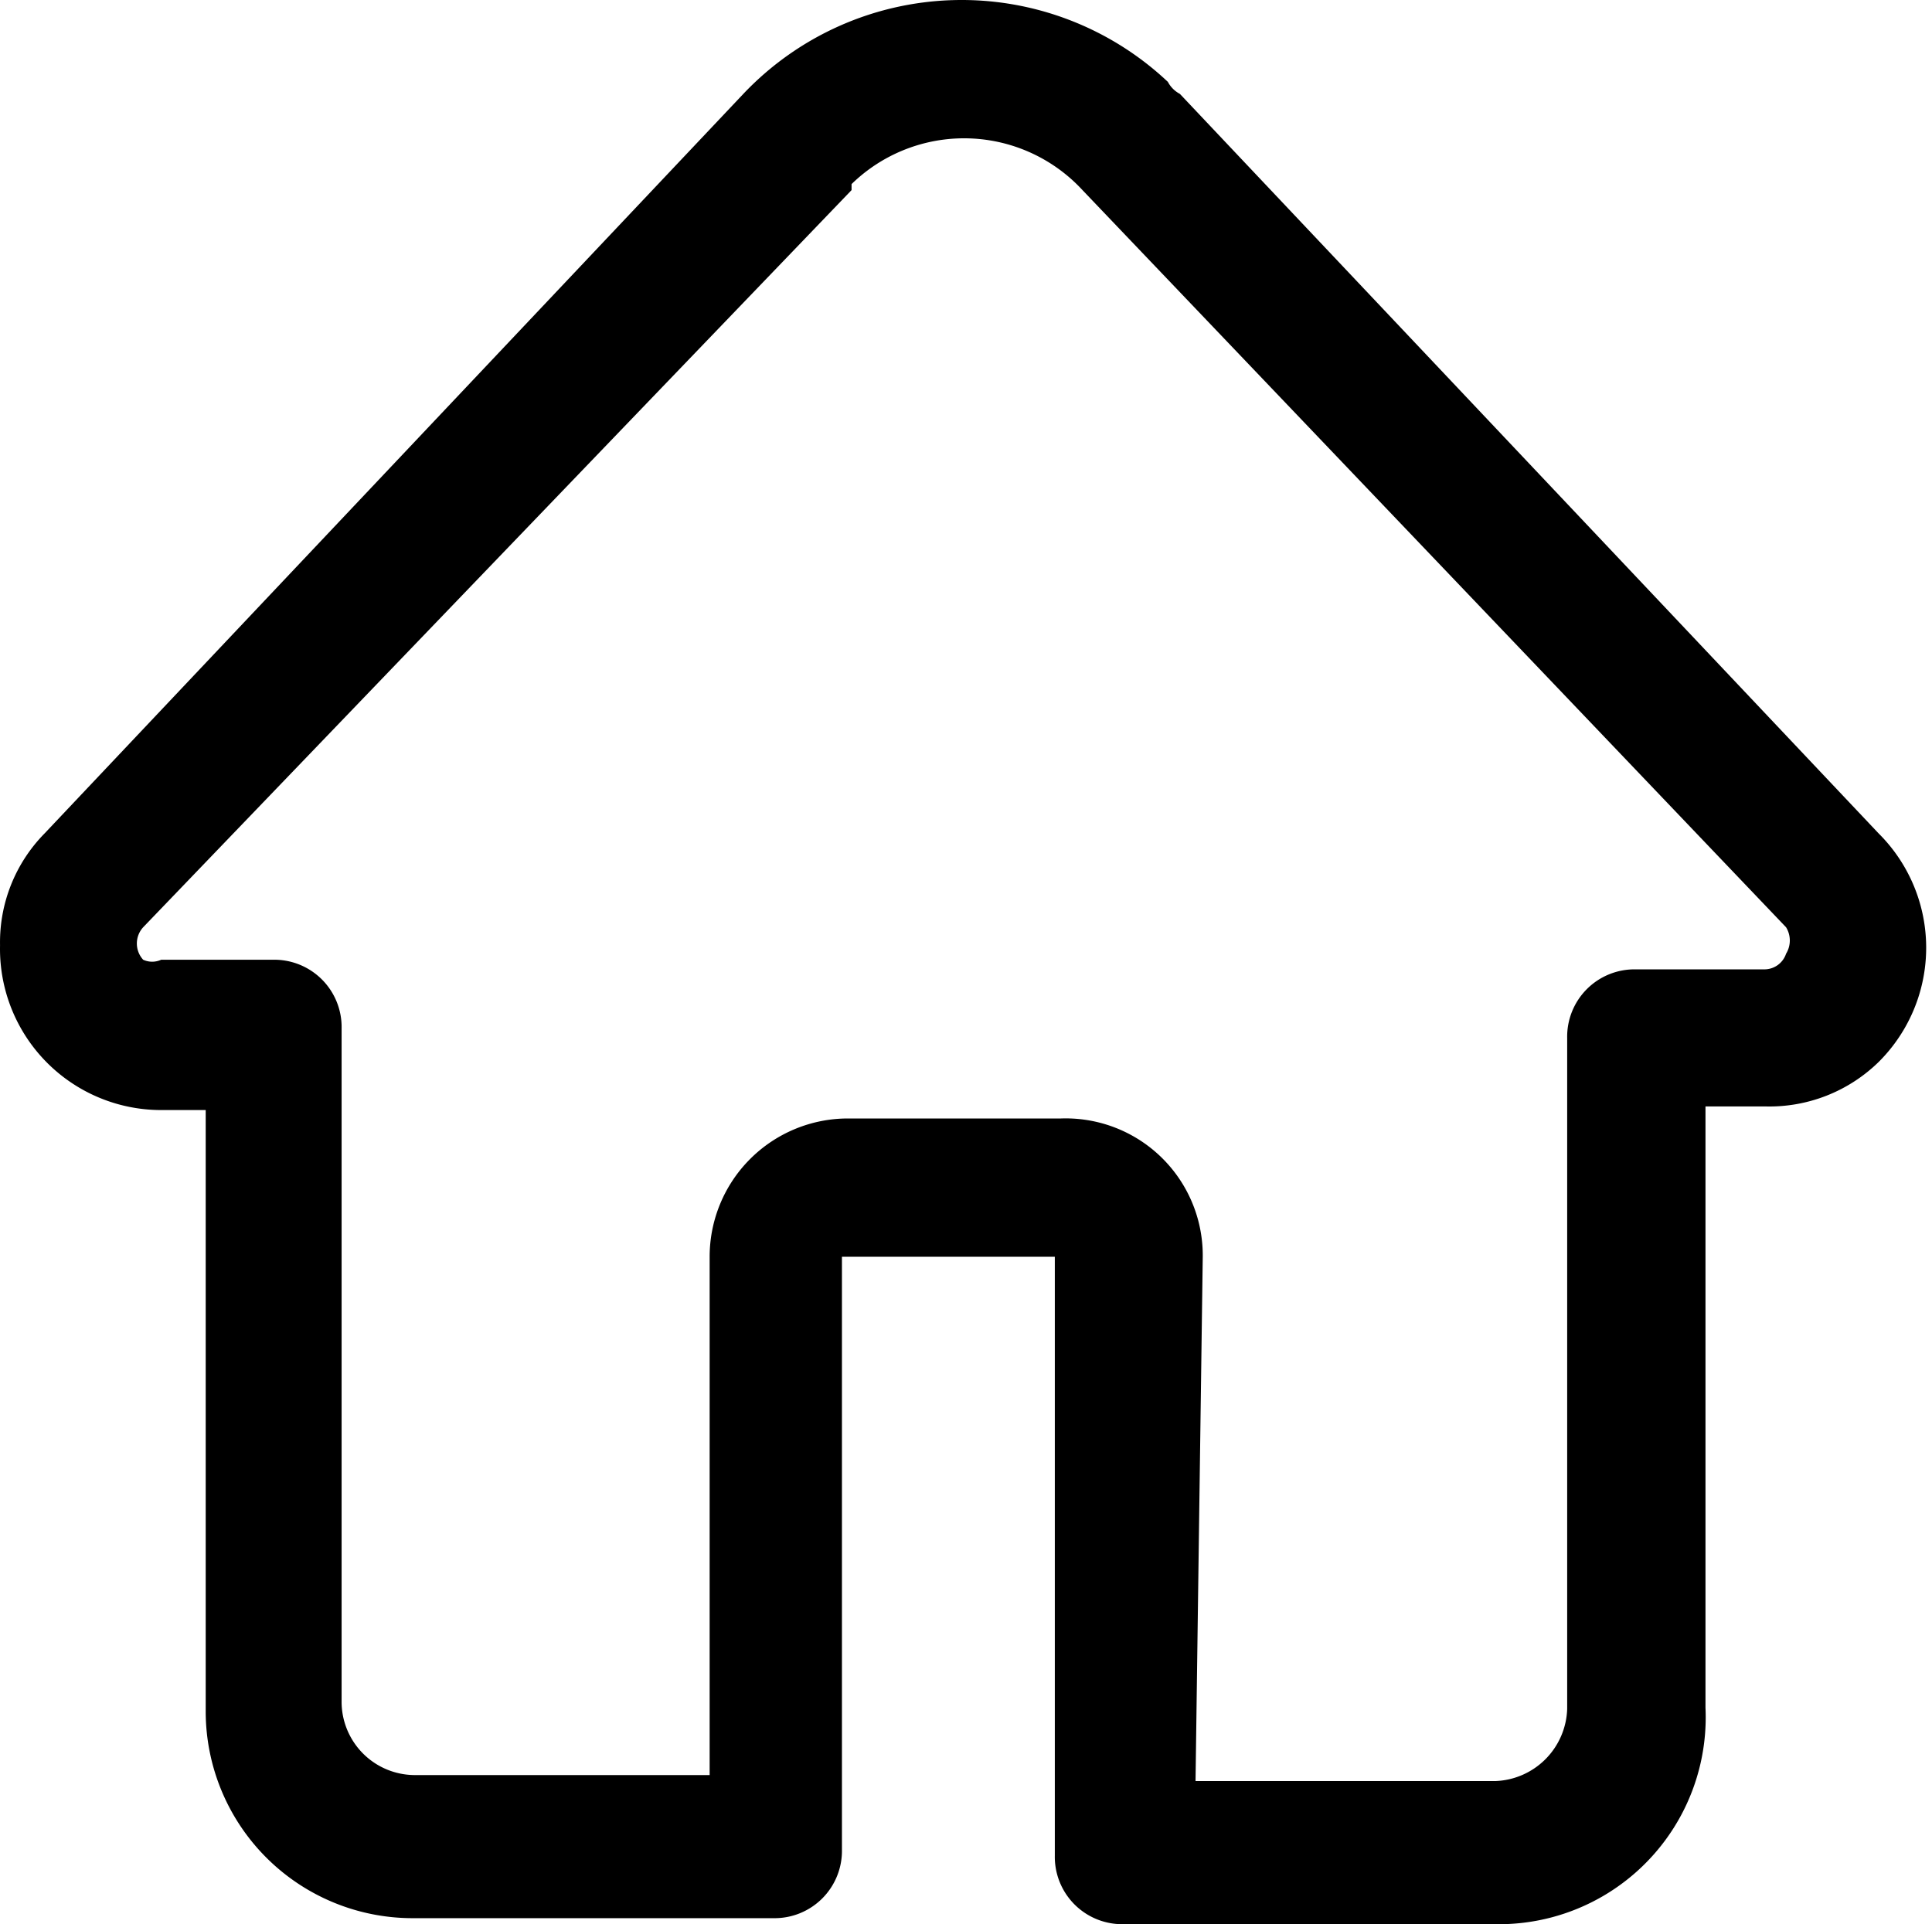 <?xml version="1.0" standalone="no"?><!DOCTYPE svg PUBLIC "-//W3C//DTD SVG 1.1//EN" "http://www.w3.org/Graphics/SVG/1.1/DTD/svg11.dtd"><svg t="1591237075008" class="icon" viewBox="0 0 1028 1024" version="1.1" xmlns="http://www.w3.org/2000/svg" p-id="1968" xmlns:xlink="http://www.w3.org/1999/xlink" width="200.781" height="200"><defs><style type="text/css"></style></defs><path d="M795.483 1023.981H597.737a35.837 35.837 0 0 1-36.477-36.477v-318.696H447.989v315.497a35.837 35.837 0 0 1-36.477 36.477h-191.986a110.072 110.072 0 0 1-110.072-110.072v-319.976h-23.678A85.754 85.754 0 0 1 0.022 503.06a82.554 82.554 0 0 1 23.678-59.516L395.512 49.973a159.988 159.988 0 0 1 225.903-6.4 15.359 15.359 0 0 0 6.4 6.4l371.812 393.571a85.754 85.754 0 0 1 0 121.591 83.194 83.194 0 0 1-60.156 23.678h-31.998v319.976a110.072 110.072 0 0 1-111.992 115.191z m-159.348-76.154h159.348a39.677 39.677 0 0 0 38.397-38.397V552.336a35.837 35.837 0 0 1 36.477-36.477h68.475a12.159 12.159 0 0 0 11.519-8.319 13.439 13.439 0 0 0 0-14.079L575.979 101.169a85.754 85.754 0 0 0-122.871-3.2v3.2L76.176 493.46a12.799 12.799 0 0 0 0 17.279 11.519 11.519 0 0 0 9.599 0h59.516a35.837 35.837 0 0 1 36.477 36.477v359.013a39.037 39.037 0 0 0 38.397 38.397H377.594v-275.819A73.595 73.595 0 0 1 451.188 595.213h113.272A72.955 72.955 0 0 1 639.974 668.807z" p-id="1969"></path></svg>